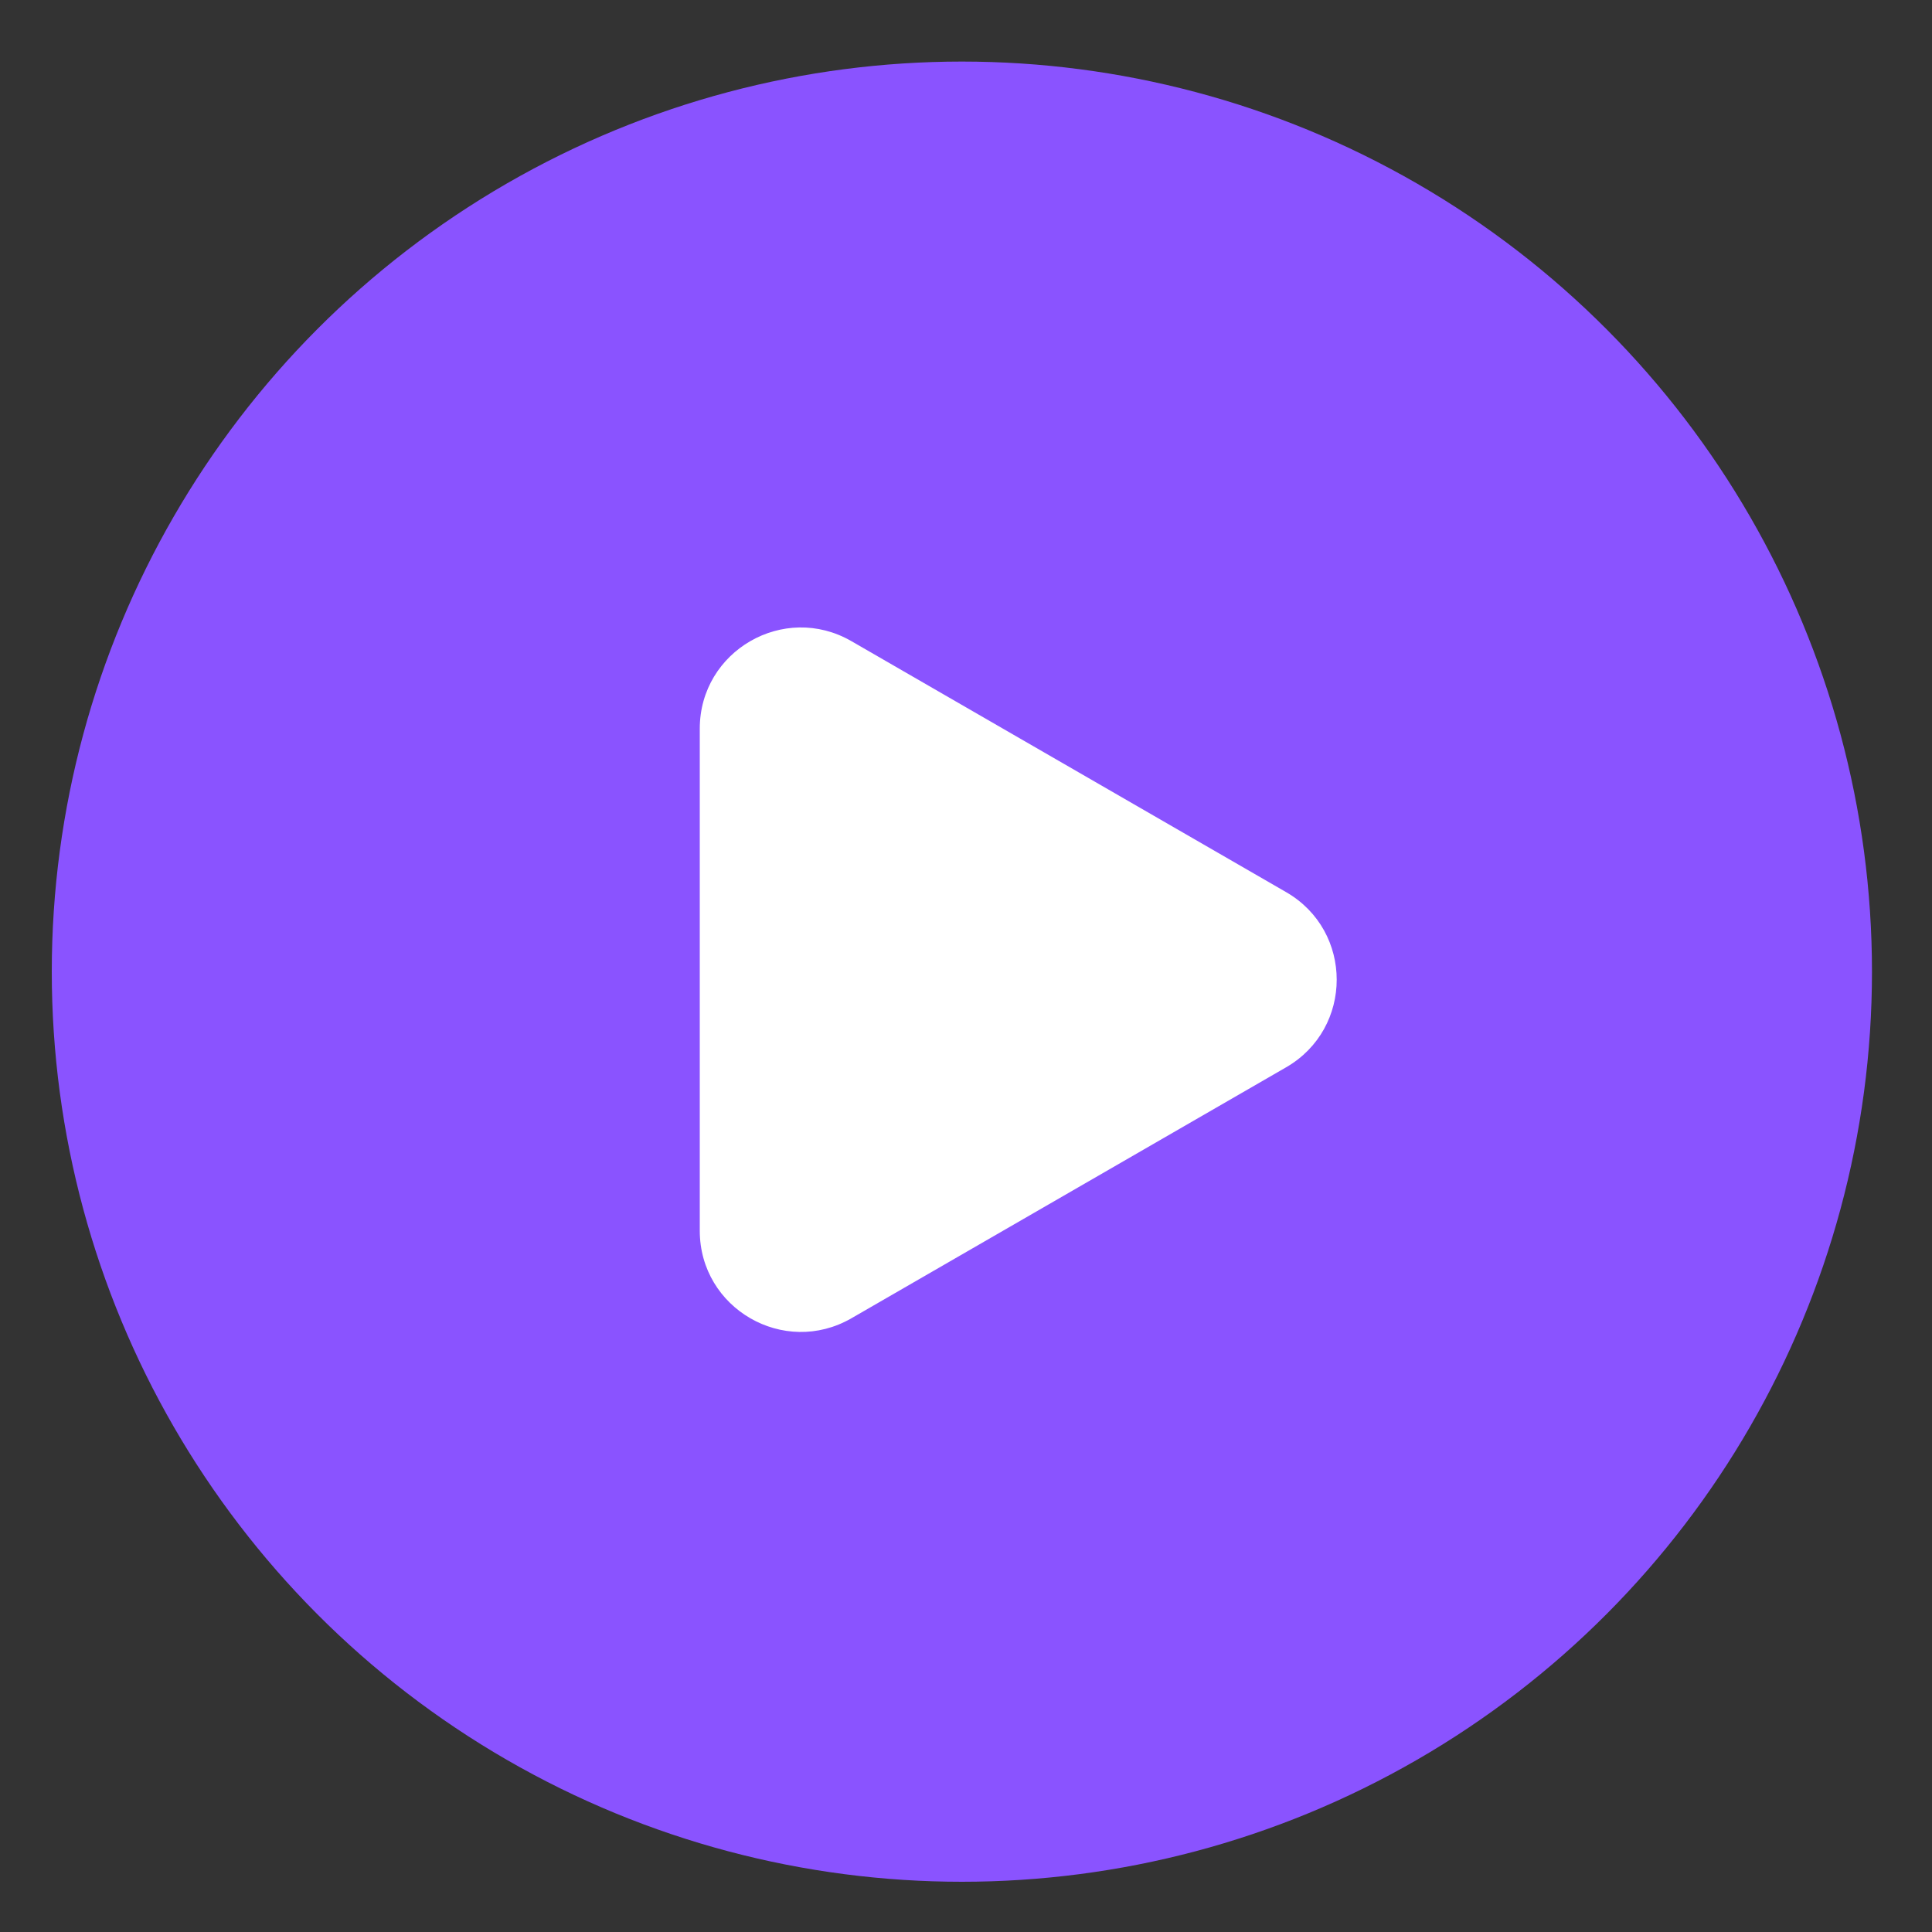 <svg width="30" height="30" viewBox="0 0 30 30" fill="none" xmlns="http://www.w3.org/2000/svg">
<rect x="0" y="0" width="30" height="30" fill="#333333" stroke="none"/>
<circle cx="14.936" cy="15.088" r="14.132" fill="#8A53FF"/>
<path d="M19.971 13.853C21.018 14.457 21.018 15.968 19.971 16.573L13.221 20.47C12.174 21.074 10.866 20.319 10.866 19.11L10.866 11.315C10.866 10.107 12.174 9.351 13.221 9.956L19.971 13.853Z" fill="white"/>
</svg>
